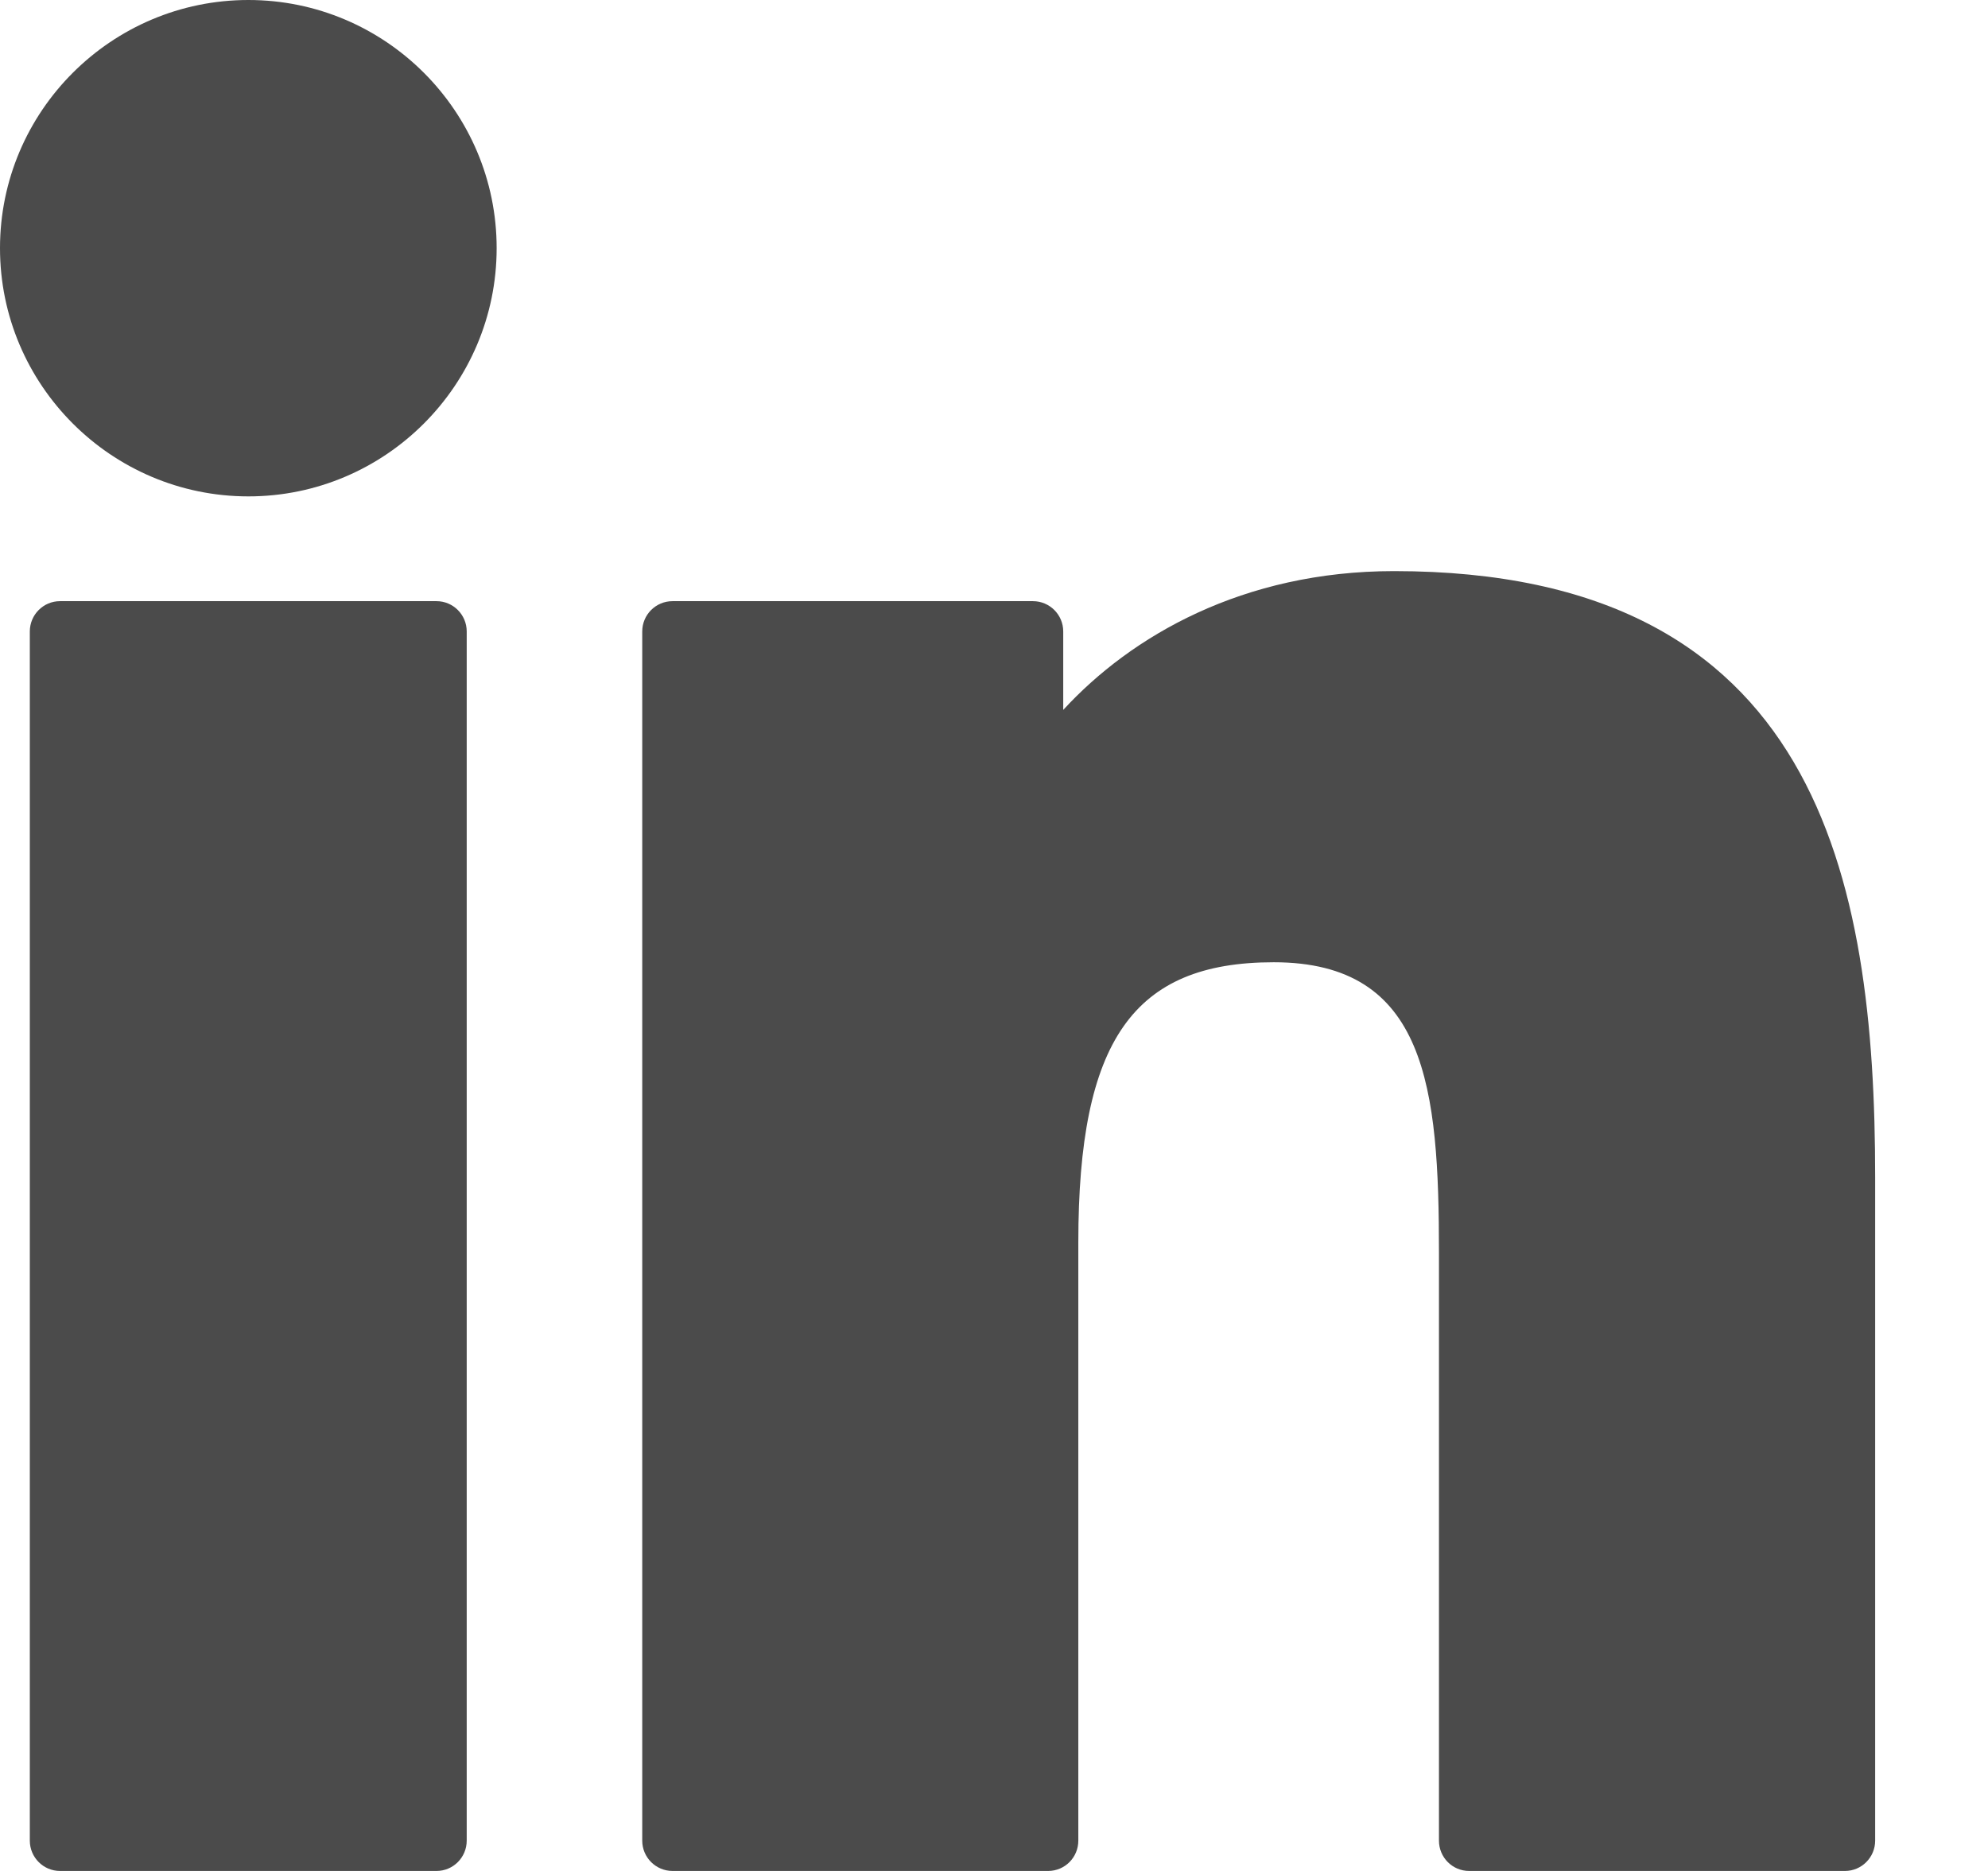 <svg width="17" height="16" viewBox="0 0 17 16" fill="none" xmlns="http://www.w3.org/2000/svg">
<path fill-rule="evenodd" clip-rule="evenodd" d="M2.124 0C0.953 0 0 0.952 0 2.122C0 3.292 0.953 4.245 2.124 4.245C3.295 4.245 4.247 3.292 4.247 2.122C4.247 0.952 3.295 0 2.124 0ZM3.733 5.141H0.513C0.371 5.141 0.255 5.257 0.255 5.4V15.741C0.255 15.884 0.371 16 0.513 16H3.733C3.875 16 3.991 15.884 3.991 15.741V5.4C3.991 5.257 3.875 5.141 3.733 5.141ZM9.092 6.071C9.672 5.44 10.628 4.884 11.921 4.884C15.546 4.884 16.035 7.505 16.035 10.069V15.741C16.035 15.884 15.919 16 15.777 16H12.563C12.42 16 12.305 15.884 12.305 15.741V10.713C12.305 9.306 12.201 8.229 10.892 8.229C9.69 8.229 9.221 8.9 9.221 10.625V15.741C9.221 15.884 9.106 16 8.963 16H5.751C5.608 16 5.492 15.884 5.492 15.741V5.4C5.492 5.257 5.608 5.141 5.751 5.141H8.833C8.976 5.141 9.092 5.257 9.092 5.4V6.071Z" fill="#4B4B4B"/>
</svg>
